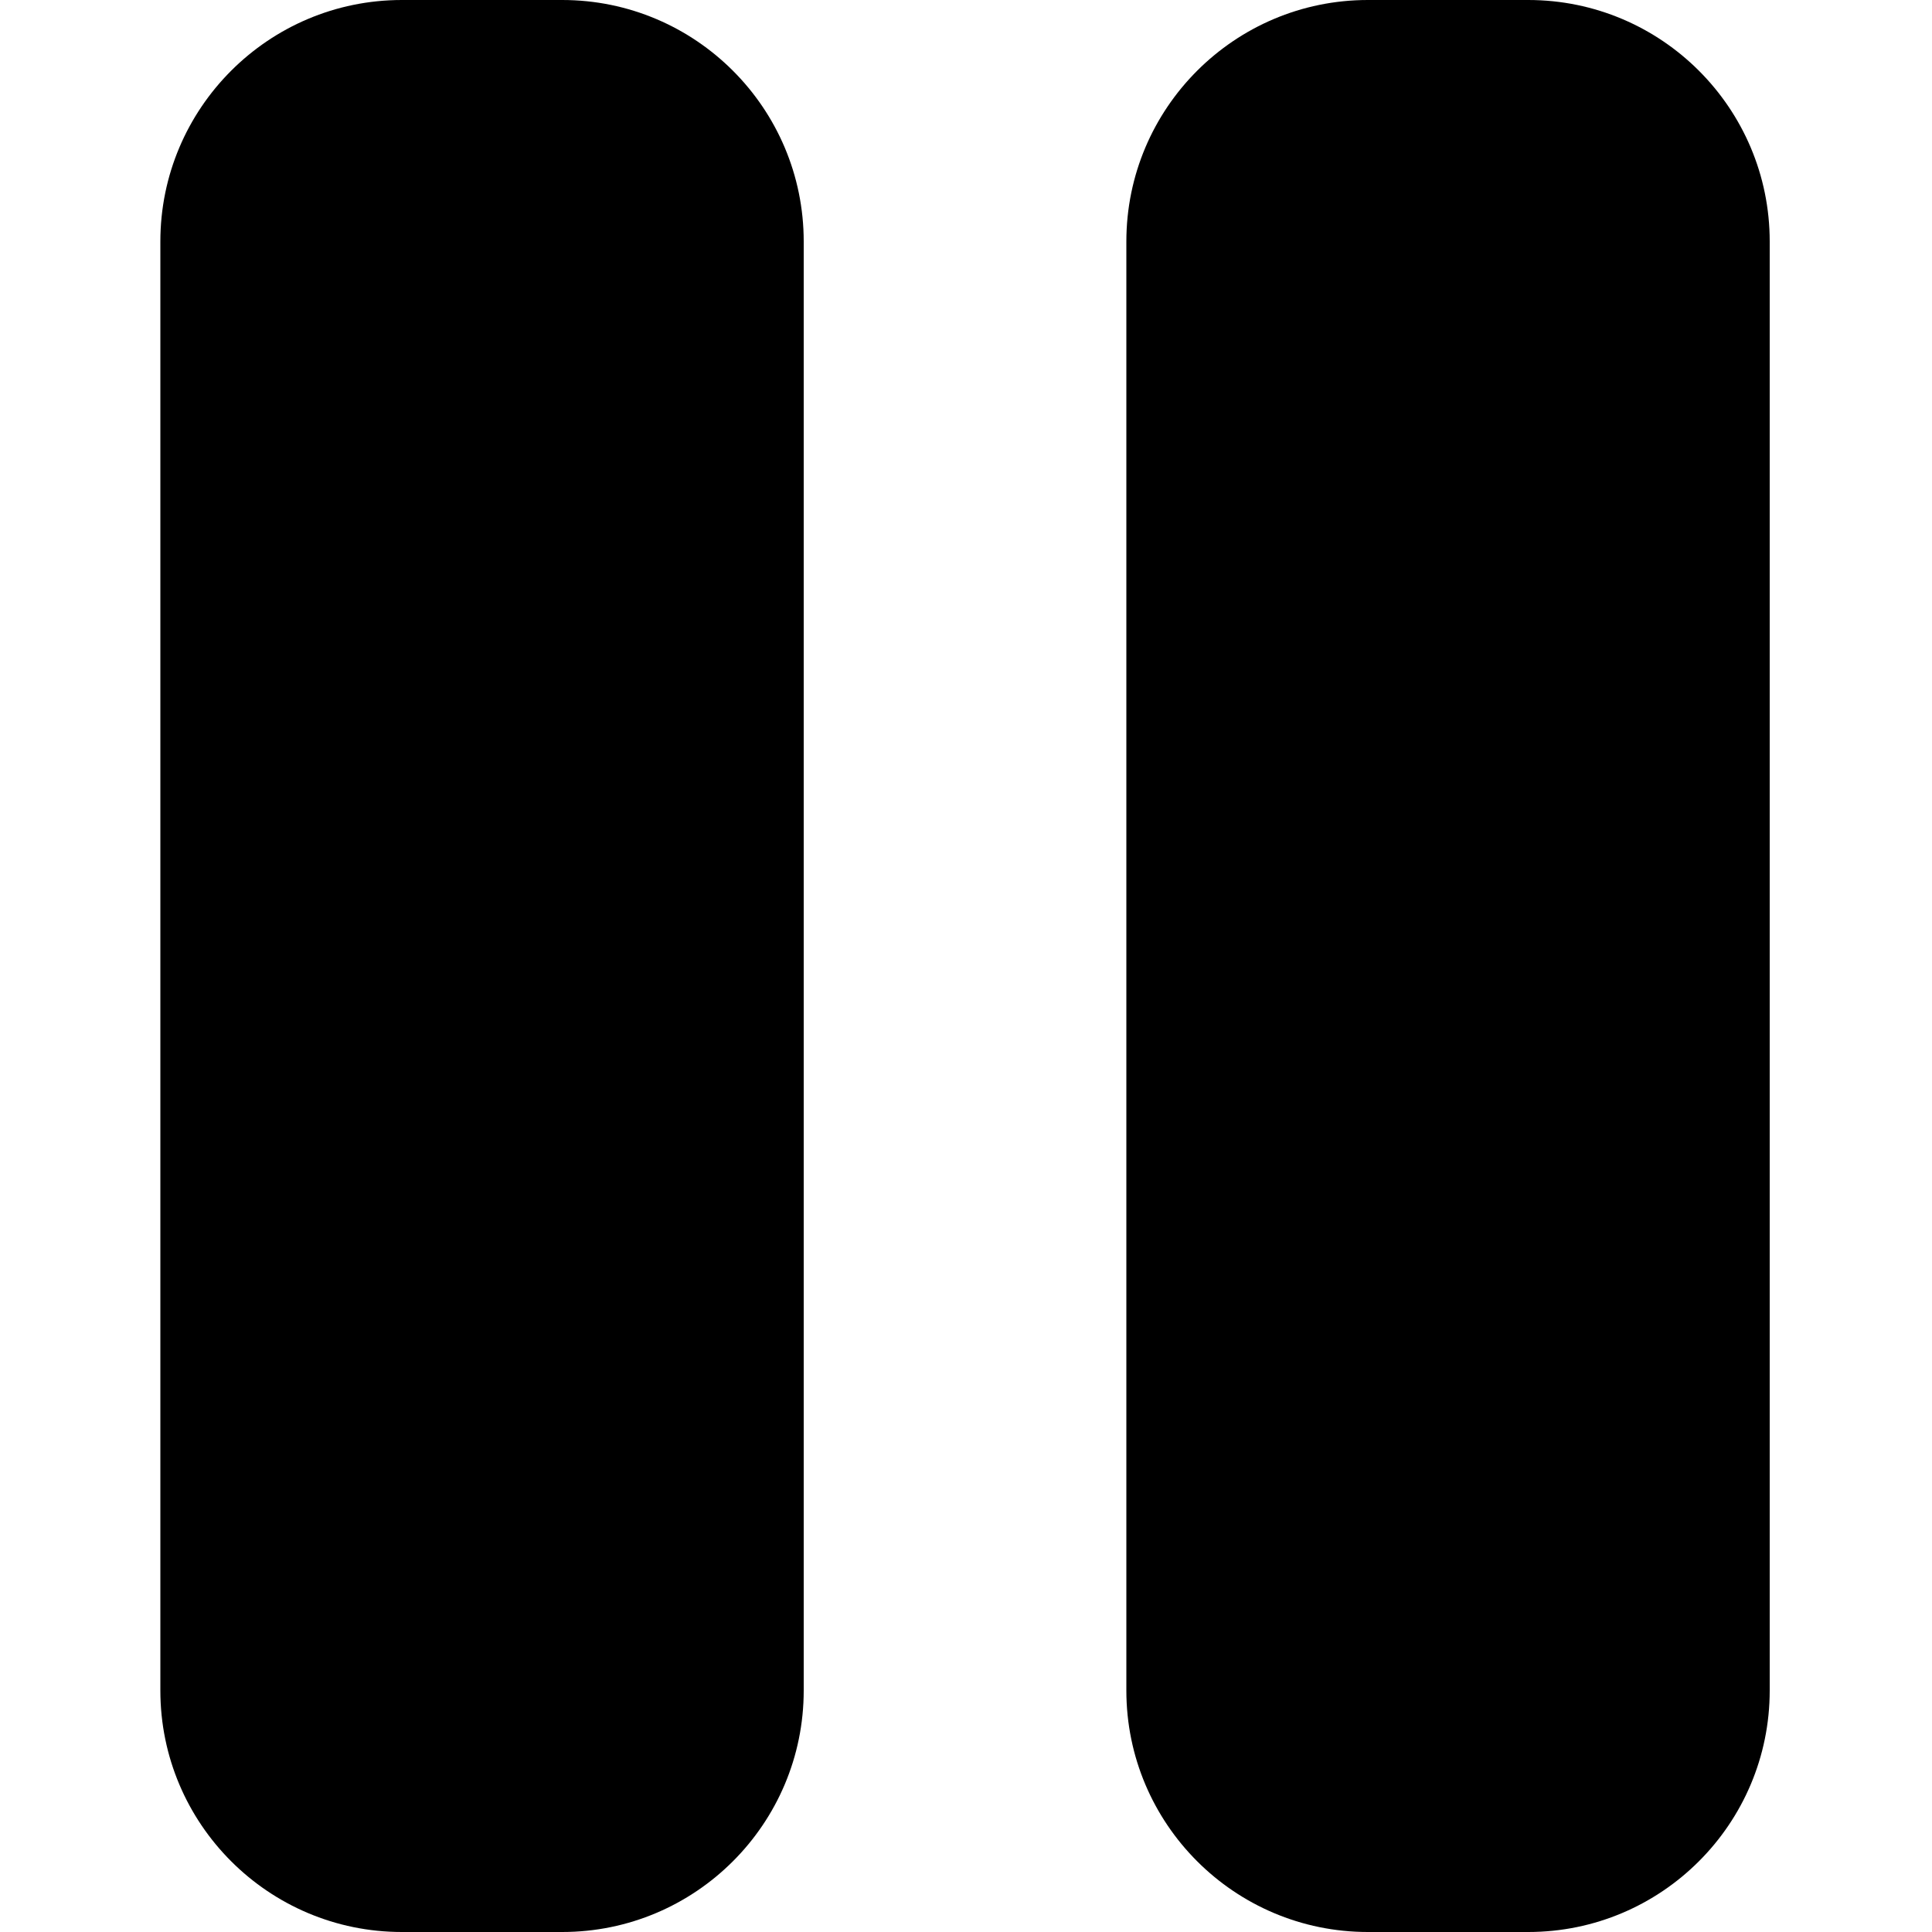 <svg xmlns="http://www.w3.org/2000/svg" viewBox="0 0 100 100"><path d="M20.8,0c-6.9,0-12.5,5.6-12.5,12.5v75c0,6.9,5.6,12.5,12.5,12.5h8.3c6.9,0,12.5-5.6,12.5-12.5V12.5c0-6.9-5.6-12.5-12.5-12.5h-8.3ZM70.8,0c-6.9,0-12.5,5.6-12.5,12.5v75c0,6.9,5.6,12.5,12.5,12.5h8.3c6.9,0,12.5-5.6,12.5-12.5V12.5c0-6.9-5.6-12.5-12.5-12.5h-8.3Z"/></svg>
